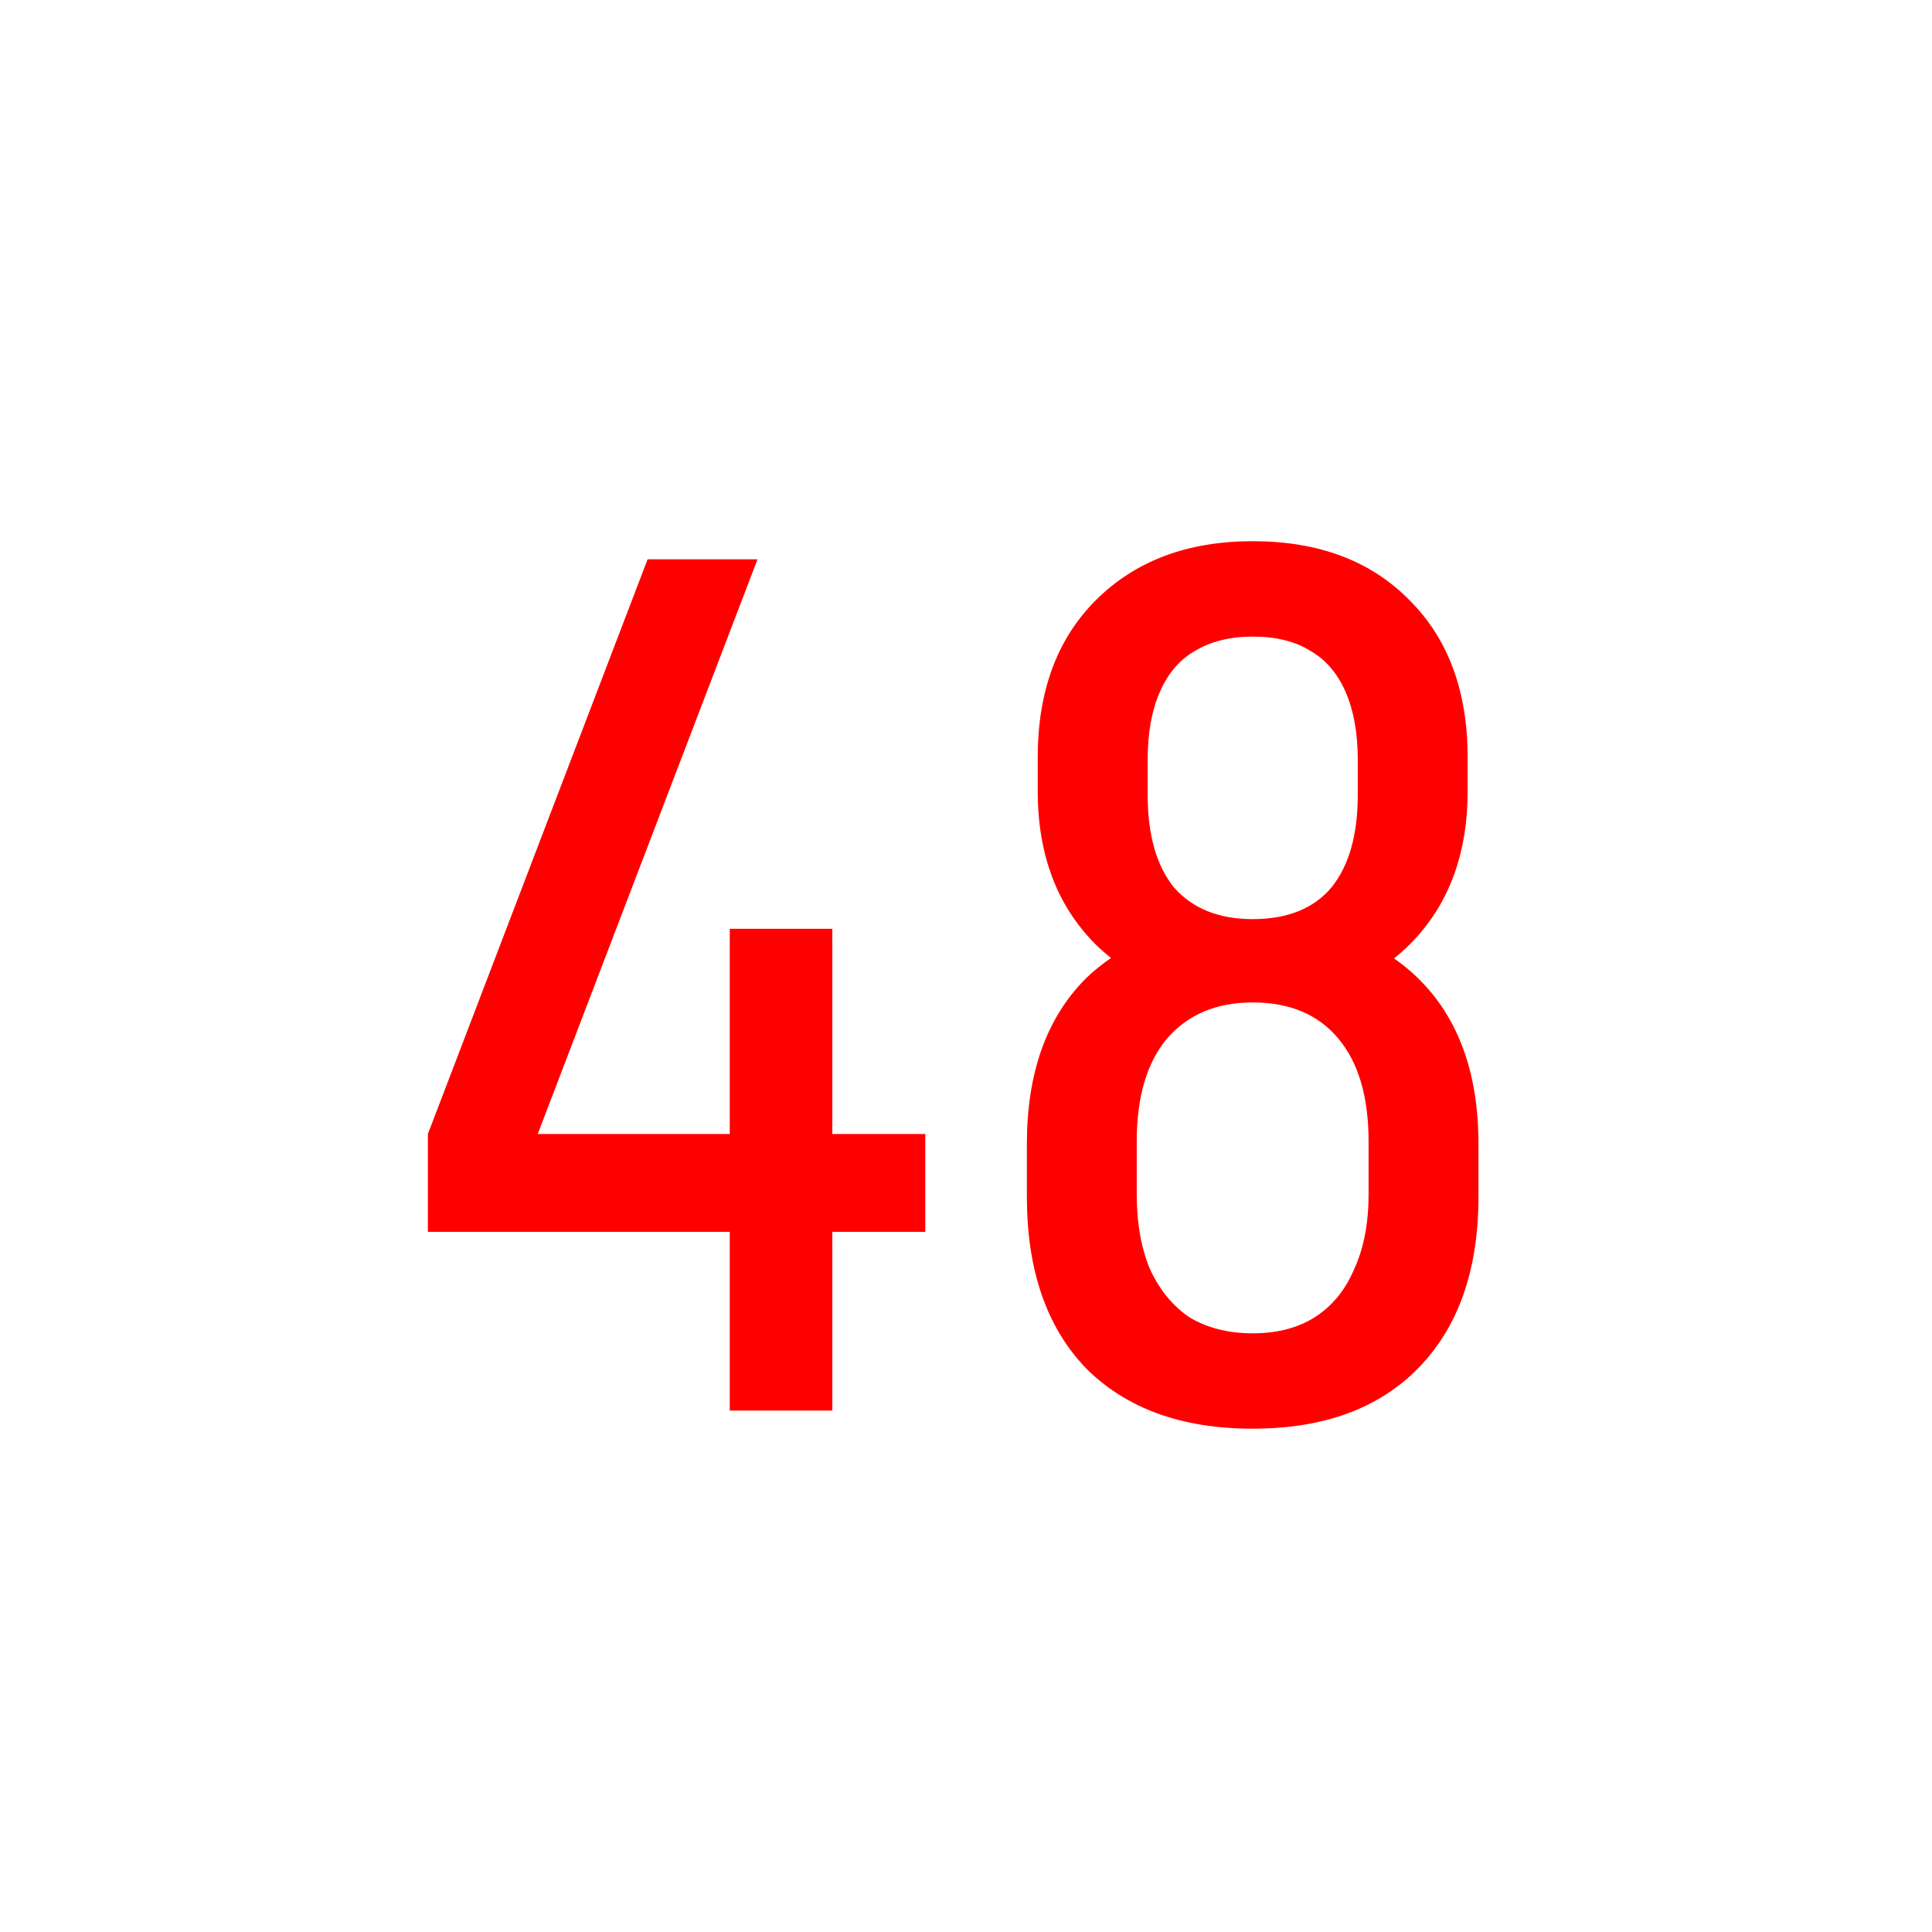 <svg version="1.1" xmlns="http://www.w3.org/2000/svg" xmlns:xlink="http://www.w3.org/1999/xlink" width="64" height="64" viewBox="0,0,64,64"><g transform="translate(-208,-148)"><g data-paper-data="{&quot;isPaintingLayer&quot;:true}" fill-rule="nonzero" stroke="none" stroke-width="1" stroke-linecap="butt" stroke-linejoin="miter" stroke-miterlimit="10" stroke-dasharray="" stroke-dashoffset="0" style="mix-blend-mode: normal"><path d="M208,212v-64h64v64z" fill="none" opacity="0.988"/><path d="M233.094,166.527l-7.281,19.039h6.361v-6.799h3.398v6.799h3.08v3.24h-3.08v5.92h-3.398v-5.92h-10v-3.24l7.279,-19.039z" fill="#ff0000"/><path d="M249.496,165.928c2.187,0 3.921,0.652 5.201,1.959c1.28,1.28 1.92,3.014 1.92,5.201v1.119c0,2.107 -0.64,3.8 -1.92,5.08c-0.165,0.165 -0.338,0.317 -0.518,0.461c0.282,0.199 0.551,0.413 0.797,0.658c1.333,1.307 2,3.134 2,5.481v1.76c0,2.427 -0.667,4.32 -2,5.68c-1.307,1.333 -3.134,2 -5.481,2c-2.347,0 -4.186,-0.667 -5.519,-2c-1.307,-1.36 -1.959,-3.253 -1.959,-5.68v-1.76c0,-2.347 0.652,-4.174 1.959,-5.481c0.256,-0.25 0.535,-0.469 0.828,-0.672c-0.176,-0.14 -0.345,-0.288 -0.508,-0.447c-1.28,-1.28 -1.92,-2.973 -1.92,-5.08v-1.119c0,-2.187 0.64,-3.921 1.92,-5.201c1.307,-1.307 3.039,-1.959 5.199,-1.959zM249.496,169.088c-0.747,0 -1.387,0.159 -1.92,0.479c-0.507,0.293 -0.892,0.748 -1.158,1.361c-0.267,0.613 -0.4,1.36 -0.4,2.24v1.158c0,1.333 0.292,2.36 0.879,3.08c0.613,0.693 1.48,1.041 2.6,1.041c1.147,0 2.015,-0.348 2.602,-1.041c0.587,-0.72 0.879,-1.747 0.879,-3.08v-1.158c0,-0.88 -0.134,-1.627 -0.4,-2.24c-0.267,-0.613 -0.652,-1.068 -1.158,-1.361c-0.507,-0.32 -1.149,-0.479 -1.922,-0.479zM249.496,181.207c-1.2,0 -2.146,0.399 -2.84,1.199c-0.667,0.8 -1,1.934 -1,3.4v1.76c0,0.96 0.148,1.787 0.441,2.481c0.32,0.693 0.76,1.226 1.32,1.6c0.587,0.347 1.278,0.521 2.078,0.521c0.8,0 1.481,-0.175 2.041,-0.521c0.587,-0.373 1.027,-0.906 1.32,-1.6c0.32,-0.693 0.48,-1.52 0.48,-2.481v-1.76c0,-1.467 -0.333,-2.6 -1,-3.4c-0.667,-0.8 -1.615,-1.199 -2.842,-1.199z" fill="#ff0000"/></g></g></svg>